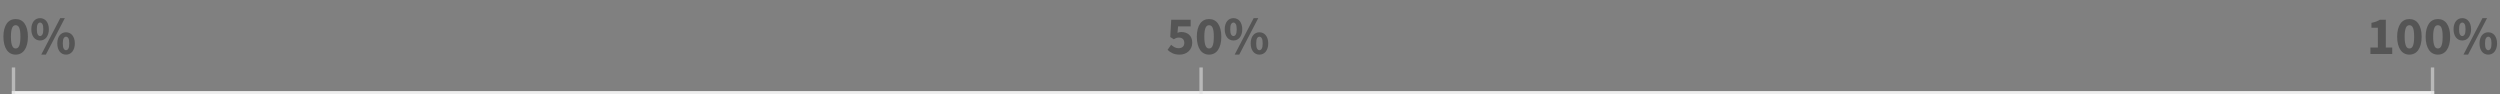 <?xml version="1.0" encoding="UTF-8"?>
<svg width="100%" height="28px" viewBox="0 0 741 28" version="1.1" xmlns="http://www.w3.org/2000/svg">
    <rect x="0" y="0" width="741" height="28" fill="#808080" stroke="none"/>
    <title>Percent Scale Modal</title>
    <g id="SVG-Outlines" stroke="none" stroke-width="1" fill="none" fill-rule="evenodd">
        <g id="Desktop-HD" transform="translate(-421, -2380)">
            <g id="Percent-Scale-Modal" transform="translate(421, 2380)">
                <rect id="line_divider-copy" fill="#EEEEEE" x="3.5" y="27" width="718" height="1"></rect>
                <path d="M4.644,16.192 C5.188,16.192 5.684,16.077 6.132,15.848 C6.58,15.619 6.961,15.28 7.276,14.832 C7.591,14.384 7.836,13.829 8.012,13.168 C8.188,12.507 8.276,11.744 8.276,10.88 C8.276,10.016 8.188,9.259 8.012,8.608 C7.836,7.957 7.591,7.411 7.276,6.968 C6.961,6.525 6.58,6.195 6.132,5.976 C5.684,5.757 5.188,5.648 4.644,5.648 C4.1,5.648 3.604,5.757 3.156,5.976 C2.708,6.195 2.327,6.525 2.012,6.968 C1.697,7.411 1.452,7.957 1.276,8.608 C1.1,9.259 1.012,10.016 1.012,10.88 C1.012,11.744 1.1,12.507 1.276,13.168 C1.452,13.829 1.697,14.384 2.012,14.832 C2.327,15.28 2.708,15.619 3.156,15.848 C3.604,16.077 4.1,16.192 4.644,16.192 Z M4.644,14.368 C4.452,14.368 4.271,14.317 4.1,14.216 C3.929,14.115 3.78,13.931 3.652,13.664 C3.524,13.397 3.423,13.04 3.348,12.592 C3.273,12.144 3.236,11.573 3.236,10.88 C3.236,10.187 3.273,9.619 3.348,9.176 C3.423,8.733 3.524,8.387 3.652,8.136 C3.78,7.885 3.929,7.712 4.1,7.616 C4.271,7.52 4.452,7.472 4.644,7.472 C4.847,7.472 5.033,7.52 5.204,7.616 C5.375,7.712 5.524,7.885 5.652,8.136 C5.78,8.387 5.879,8.733 5.948,9.176 C6.017,9.619 6.052,10.187 6.052,10.88 C6.052,11.573 6.017,12.144 5.948,12.592 C5.879,13.04 5.78,13.397 5.652,13.664 C5.524,13.931 5.375,14.115 5.204,14.216 C5.033,14.317 4.847,14.368 4.644,14.368 Z M11.876,12 C12.249,12 12.596,11.925 12.916,11.776 C13.236,11.627 13.511,11.408 13.74,11.12 C13.969,10.832 14.151,10.483 14.284,10.072 C14.417,9.661 14.484,9.195 14.484,8.672 C14.484,8.149 14.417,7.685 14.284,7.28 C14.151,6.875 13.969,6.531 13.74,6.248 C13.511,5.965 13.236,5.749 12.916,5.6 C12.596,5.451 12.249,5.376 11.876,5.376 C11.503,5.376 11.156,5.451 10.836,5.6 C10.516,5.749 10.241,5.965 10.012,6.248 C9.783,6.531 9.604,6.875 9.476,7.28 C9.348,7.685 9.284,8.149 9.284,8.672 C9.284,9.195 9.348,9.661 9.476,10.072 C9.604,10.483 9.783,10.832 10.012,11.12 C10.241,11.408 10.516,11.627 10.836,11.776 C11.156,11.925 11.503,12 11.876,12 Z M13.588,16.192 L19.22,5.376 L17.86,5.376 L12.228,16.192 L13.588,16.192 Z M11.876,10.688 C11.609,10.688 11.383,10.539 11.196,10.24 C11.009,9.941 10.916,9.419 10.916,8.672 C10.916,7.925 11.009,7.408 11.196,7.12 C11.383,6.832 11.609,6.688 11.876,6.688 C12.143,6.688 12.369,6.832 12.556,7.12 C12.743,7.408 12.836,7.925 12.836,8.672 C12.836,9.419 12.743,9.941 12.556,10.24 C12.369,10.539 12.143,10.688 11.876,10.688 Z M19.572,16.192 C19.945,16.192 20.292,16.117 20.612,15.968 C20.932,15.819 21.207,15.6 21.436,15.312 C21.665,15.024 21.847,14.675 21.98,14.264 C22.113,13.853 22.18,13.387 22.18,12.864 C22.18,12.341 22.113,11.877 21.98,11.472 C21.847,11.067 21.665,10.723 21.436,10.44 C21.207,10.157 20.932,9.941 20.612,9.792 C20.292,9.643 19.945,9.568 19.572,9.568 C19.199,9.568 18.852,9.643 18.532,9.792 C18.212,9.941 17.937,10.157 17.708,10.44 C17.479,10.723 17.3,11.067 17.172,11.472 C17.044,11.877 16.98,12.341 16.98,12.864 C16.98,13.387 17.044,13.853 17.172,14.264 C17.3,14.675 17.479,15.024 17.708,15.312 C17.937,15.6 18.212,15.819 18.532,15.968 C18.852,16.117 19.199,16.192 19.572,16.192 Z M19.572,14.88 C19.305,14.88 19.079,14.731 18.892,14.432 C18.705,14.133 18.612,13.611 18.612,12.864 C18.612,12.117 18.705,11.6 18.892,11.312 C19.079,11.024 19.305,10.88 19.572,10.88 C19.839,10.88 20.065,11.024 20.252,11.312 C20.439,11.6 20.532,12.117 20.532,12.864 C20.532,13.611 20.439,14.133 20.252,14.432 C20.065,14.731 19.839,14.88 19.572,14.88 Z" id="0%" fill="#555555" fill-rule="nonzero"></path>
                <path d="M349.648,16.192 C350.139,16.192 350.611,16.112 351.064,15.952 C351.517,15.792 351.915,15.56 352.256,15.256 C352.597,14.952 352.869,14.581 353.072,14.144 C353.275,13.707 353.376,13.205 353.376,12.64 C353.376,12.096 353.291,11.627 353.12,11.232 C352.949,10.837 352.715,10.512 352.416,10.256 C352.117,10 351.773,9.808 351.384,9.68 C350.995,9.552 350.581,9.488 350.144,9.488 C349.931,9.488 349.736,9.507 349.56,9.544 C349.384,9.581 349.2,9.643 349.008,9.728 L349.008,9.728 L349.184,7.824 L352.912,7.824 L352.912,5.84 L347.152,5.84 L346.864,10.976 L347.92,11.648 C348.069,11.552 348.205,11.472 348.328,11.408 C348.451,11.344 348.568,11.291 348.68,11.248 C348.792,11.205 348.907,11.176 349.024,11.16 C349.141,11.144 349.275,11.136 349.424,11.136 C349.904,11.136 350.291,11.269 350.584,11.536 C350.877,11.803 351.024,12.192 351.024,12.704 C351.024,13.227 350.869,13.621 350.56,13.888 C350.251,14.155 349.835,14.288 349.312,14.288 C348.875,14.288 348.477,14.189 348.12,13.992 C347.763,13.795 347.429,13.557 347.12,13.28 L347.12,13.28 L346.064,14.768 C346.469,15.173 346.96,15.512 347.536,15.784 C348.112,16.056 348.816,16.192 349.648,16.192 Z M358.368,16.192 C358.912,16.192 359.408,16.077 359.856,15.848 C360.304,15.619 360.685,15.28 361,14.832 C361.315,14.384 361.56,13.829 361.736,13.168 C361.912,12.507 362,11.744 362,10.88 C362,10.016 361.912,9.259 361.736,8.608 C361.56,7.957 361.315,7.411 361,6.968 C360.685,6.525 360.304,6.195 359.856,5.976 C359.408,5.757 358.912,5.648 358.368,5.648 C357.824,5.648 357.328,5.757 356.88,5.976 C356.432,6.195 356.051,6.525 355.736,6.968 C355.421,7.411 355.176,7.957 355,8.608 C354.824,9.259 354.736,10.016 354.736,10.88 C354.736,11.744 354.824,12.507 355,13.168 C355.176,13.829 355.421,14.384 355.736,14.832 C356.051,15.28 356.432,15.619 356.88,15.848 C357.328,16.077 357.824,16.192 358.368,16.192 Z M358.368,14.368 C358.176,14.368 357.995,14.317 357.824,14.216 C357.653,14.115 357.504,13.931 357.376,13.664 C357.248,13.397 357.147,13.04 357.072,12.592 C356.997,12.144 356.96,11.573 356.96,10.88 C356.96,10.187 356.997,9.619 357.072,9.176 C357.147,8.733 357.248,8.387 357.376,8.136 C357.504,7.885 357.653,7.712 357.824,7.616 C357.995,7.52 358.176,7.472 358.368,7.472 C358.571,7.472 358.757,7.52 358.928,7.616 C359.099,7.712 359.248,7.885 359.376,8.136 C359.504,8.387 359.603,8.733 359.672,9.176 C359.741,9.619 359.776,10.187 359.776,10.88 C359.776,11.573 359.741,12.144 359.672,12.592 C359.603,13.04 359.504,13.397 359.376,13.664 C359.248,13.931 359.099,14.115 358.928,14.216 C358.757,14.317 358.571,14.368 358.368,14.368 Z M365.6,12 C365.973,12 366.32,11.925 366.64,11.776 C366.96,11.627 367.235,11.408 367.464,11.12 C367.693,10.832 367.875,10.483 368.008,10.072 C368.141,9.661 368.208,9.195 368.208,8.672 C368.208,8.149 368.141,7.685 368.008,7.28 C367.875,6.875 367.693,6.531 367.464,6.248 C367.235,5.965 366.96,5.749 366.64,5.6 C366.32,5.451 365.973,5.376 365.6,5.376 C365.227,5.376 364.88,5.451 364.56,5.6 C364.24,5.749 363.965,5.965 363.736,6.248 C363.507,6.531 363.328,6.875 363.2,7.28 C363.072,7.685 363.008,8.149 363.008,8.672 C363.008,9.195 363.072,9.661 363.2,10.072 C363.328,10.483 363.507,10.832 363.736,11.12 C363.965,11.408 364.24,11.627 364.56,11.776 C364.88,11.925 365.227,12 365.6,12 Z M367.312,16.192 L372.944,5.376 L371.584,5.376 L365.952,16.192 L367.312,16.192 Z M365.6,10.688 C365.333,10.688 365.107,10.539 364.92,10.24 C364.733,9.941 364.64,9.419 364.64,8.672 C364.64,7.925 364.733,7.408 364.92,7.12 C365.107,6.832 365.333,6.688 365.6,6.688 C365.867,6.688 366.093,6.832 366.28,7.12 C366.467,7.408 366.56,7.925 366.56,8.672 C366.56,9.419 366.467,9.941 366.28,10.24 C366.093,10.539 365.867,10.688 365.6,10.688 Z M373.296,16.192 C373.669,16.192 374.016,16.117 374.336,15.968 C374.656,15.819 374.931,15.6 375.16,15.312 C375.389,15.024 375.571,14.675 375.704,14.264 C375.837,13.853 375.904,13.387 375.904,12.864 C375.904,12.341 375.837,11.877 375.704,11.472 C375.571,11.067 375.389,10.723 375.16,10.44 C374.931,10.157 374.656,9.941 374.336,9.792 C374.016,9.643 373.669,9.568 373.296,9.568 C372.923,9.568 372.576,9.643 372.256,9.792 C371.936,9.941 371.661,10.157 371.432,10.44 C371.203,10.723 371.024,11.067 370.896,11.472 C370.768,11.877 370.704,12.341 370.704,12.864 C370.704,13.387 370.768,13.853 370.896,14.264 C371.024,14.675 371.203,15.024 371.432,15.312 C371.661,15.6 371.936,15.819 372.256,15.968 C372.576,16.117 372.923,16.192 373.296,16.192 Z M373.296,14.88 C373.029,14.88 372.803,14.731 372.616,14.432 C372.429,14.133 372.336,13.611 372.336,12.864 C372.336,12.117 372.429,11.6 372.616,11.312 C372.803,11.024 373.029,10.88 373.296,10.88 C373.563,10.88 373.789,11.024 373.976,11.312 C374.163,11.6 374.256,12.117 374.256,12.864 C374.256,13.611 374.163,14.133 373.976,14.432 C373.789,14.731 373.563,14.88 373.296,14.88 Z" id="50%" fill="#555555" fill-rule="nonzero"></path>
                <path d="M709.056,16 L709.056,14.096 L707.152,14.096 L707.152,5.84 L705.424,5.84 C705.061,6.053 704.688,6.235 704.304,6.384 C703.92,6.533 703.451,6.661 702.896,6.768 L702.896,6.768 L702.896,8.224 L704.8,8.224 L704.8,14.096 L702.592,14.096 L702.592,16 L709.056,16 Z M714.144,16.192 C714.688,16.192 715.184,16.077 715.632,15.848 C716.08,15.619 716.461,15.28 716.776,14.832 C717.091,14.384 717.336,13.829 717.512,13.168 C717.688,12.507 717.776,11.744 717.776,10.88 C717.776,10.016 717.688,9.259 717.512,8.608 C717.336,7.957 717.091,7.411 716.776,6.968 C716.461,6.525 716.08,6.195 715.632,5.976 C715.184,5.757 714.688,5.648 714.144,5.648 C713.6,5.648 713.104,5.757 712.656,5.976 C712.208,6.195 711.827,6.525 711.512,6.968 C711.197,7.411 710.952,7.957 710.776,8.608 C710.6,9.259 710.512,10.016 710.512,10.88 C710.512,11.744 710.6,12.507 710.776,13.168 C710.952,13.829 711.197,14.384 711.512,14.832 C711.827,15.28 712.208,15.619 712.656,15.848 C713.104,16.077 713.6,16.192 714.144,16.192 Z M714.144,14.368 C713.952,14.368 713.771,14.317 713.6,14.216 C713.429,14.115 713.28,13.931 713.152,13.664 C713.024,13.397 712.923,13.04 712.848,12.592 C712.773,12.144 712.736,11.573 712.736,10.88 C712.736,10.187 712.773,9.619 712.848,9.176 C712.923,8.733 713.024,8.387 713.152,8.136 C713.28,7.885 713.429,7.712 713.6,7.616 C713.771,7.52 713.952,7.472 714.144,7.472 C714.347,7.472 714.533,7.52 714.704,7.616 C714.875,7.712 715.024,7.885 715.152,8.136 C715.28,8.387 715.379,8.733 715.448,9.176 C715.517,9.619 715.552,10.187 715.552,10.88 C715.552,11.573 715.517,12.144 715.448,12.592 C715.379,13.04 715.28,13.397 715.152,13.664 C715.024,13.931 714.875,14.115 714.704,14.216 C714.533,14.317 714.347,14.368 714.144,14.368 Z M722.592,16.192 C723.136,16.192 723.632,16.077 724.08,15.848 C724.528,15.619 724.909,15.28 725.224,14.832 C725.539,14.384 725.784,13.829 725.96,13.168 C726.136,12.507 726.224,11.744 726.224,10.88 C726.224,10.016 726.136,9.259 725.96,8.608 C725.784,7.957 725.539,7.411 725.224,6.968 C724.909,6.525 724.528,6.195 724.08,5.976 C723.632,5.757 723.136,5.648 722.592,5.648 C722.048,5.648 721.552,5.757 721.104,5.976 C720.656,6.195 720.275,6.525 719.96,6.968 C719.645,7.411 719.4,7.957 719.224,8.608 C719.048,9.259 718.96,10.016 718.96,10.88 C718.96,11.744 719.048,12.507 719.224,13.168 C719.4,13.829 719.645,14.384 719.96,14.832 C720.275,15.28 720.656,15.619 721.104,15.848 C721.552,16.077 722.048,16.192 722.592,16.192 Z M722.592,14.368 C722.4,14.368 722.219,14.317 722.048,14.216 C721.877,14.115 721.728,13.931 721.6,13.664 C721.472,13.397 721.371,13.04 721.296,12.592 C721.221,12.144 721.184,11.573 721.184,10.88 C721.184,10.187 721.221,9.619 721.296,9.176 C721.371,8.733 721.472,8.387 721.6,8.136 C721.728,7.885 721.877,7.712 722.048,7.616 C722.219,7.52 722.4,7.472 722.592,7.472 C722.795,7.472 722.981,7.52 723.152,7.616 C723.323,7.712 723.472,7.885 723.6,8.136 C723.728,8.387 723.827,8.733 723.896,9.176 C723.965,9.619 724,10.187 724,10.88 C724,11.573 723.965,12.144 723.896,12.592 C723.827,13.04 723.728,13.397 723.6,13.664 C723.472,13.931 723.323,14.115 723.152,14.216 C722.981,14.317 722.795,14.368 722.592,14.368 Z M729.824,12 C730.197,12 730.544,11.925 730.864,11.776 C731.184,11.627 731.459,11.408 731.688,11.12 C731.917,10.832 732.099,10.483 732.232,10.072 C732.365,9.661 732.432,9.195 732.432,8.672 C732.432,8.149 732.365,7.685 732.232,7.28 C732.099,6.875 731.917,6.531 731.688,6.248 C731.459,5.965 731.184,5.749 730.864,5.6 C730.544,5.451 730.197,5.376 729.824,5.376 C729.451,5.376 729.104,5.451 728.784,5.6 C728.464,5.749 728.189,5.965 727.96,6.248 C727.731,6.531 727.552,6.875 727.424,7.28 C727.296,7.685 727.232,8.149 727.232,8.672 C727.232,9.195 727.296,9.661 727.424,10.072 C727.552,10.483 727.731,10.832 727.96,11.12 C728.189,11.408 728.464,11.627 728.784,11.776 C729.104,11.925 729.451,12 729.824,12 Z M731.536,16.192 L737.168,5.376 L735.808,5.376 L730.176,16.192 L731.536,16.192 Z M729.824,10.688 C729.557,10.688 729.331,10.539 729.144,10.24 C728.957,9.941 728.864,9.419 728.864,8.672 C728.864,7.925 728.957,7.408 729.144,7.12 C729.331,6.832 729.557,6.688 729.824,6.688 C730.091,6.688 730.317,6.832 730.504,7.12 C730.691,7.408 730.784,7.925 730.784,8.672 C730.784,9.419 730.691,9.941 730.504,10.24 C730.317,10.539 730.091,10.688 729.824,10.688 Z M737.52,16.192 C737.893,16.192 738.24,16.117 738.56,15.968 C738.88,15.819 739.155,15.6 739.384,15.312 C739.613,15.024 739.795,14.675 739.928,14.264 C740.061,13.853 740.128,13.387 740.128,12.864 C740.128,12.341 740.061,11.877 739.928,11.472 C739.795,11.067 739.613,10.723 739.384,10.44 C739.155,10.157 738.88,9.941 738.56,9.792 C738.24,9.643 737.893,9.568 737.52,9.568 C737.147,9.568 736.8,9.643 736.48,9.792 C736.16,9.941 735.885,10.157 735.656,10.44 C735.427,10.723 735.248,11.067 735.12,11.472 C734.992,11.877 734.928,12.341 734.928,12.864 C734.928,13.387 734.992,13.853 735.12,14.264 C735.248,14.675 735.427,15.024 735.656,15.312 C735.885,15.6 736.16,15.819 736.48,15.968 C736.8,16.117 737.147,16.192 737.52,16.192 Z M737.52,14.88 C737.253,14.88 737.027,14.731 736.84,14.432 C736.653,14.133 736.56,13.611 736.56,12.864 C736.56,12.117 736.653,11.6 736.84,11.312 C737.027,11.024 737.253,10.88 737.52,10.88 C737.787,10.88 738.013,11.024 738.2,11.312 C738.387,11.6 738.48,12.117 738.48,12.864 C738.48,13.611 738.387,14.133 738.2,14.432 C738.013,14.731 737.787,14.88 737.52,14.88 Z" id="100%" fill="#555555" fill-rule="nonzero"></path>
                <rect id="Rectangle-Copy-33" fill="#DDDDDD" opacity="0.6" x="355.5" y="20" width="1" height="8"></rect>
                <rect id="Rectangle-Copy-35" fill="#DDDDDD" opacity="0.6" x="3.5" y="20" width="1" height="8"></rect>
                <rect id="Rectangle-Copy-34" fill="#DDDDDD" opacity="0.6" x="720.5" y="20" width="1" height="8"></rect>
            </g>
        </g>
    </g>
</svg>
